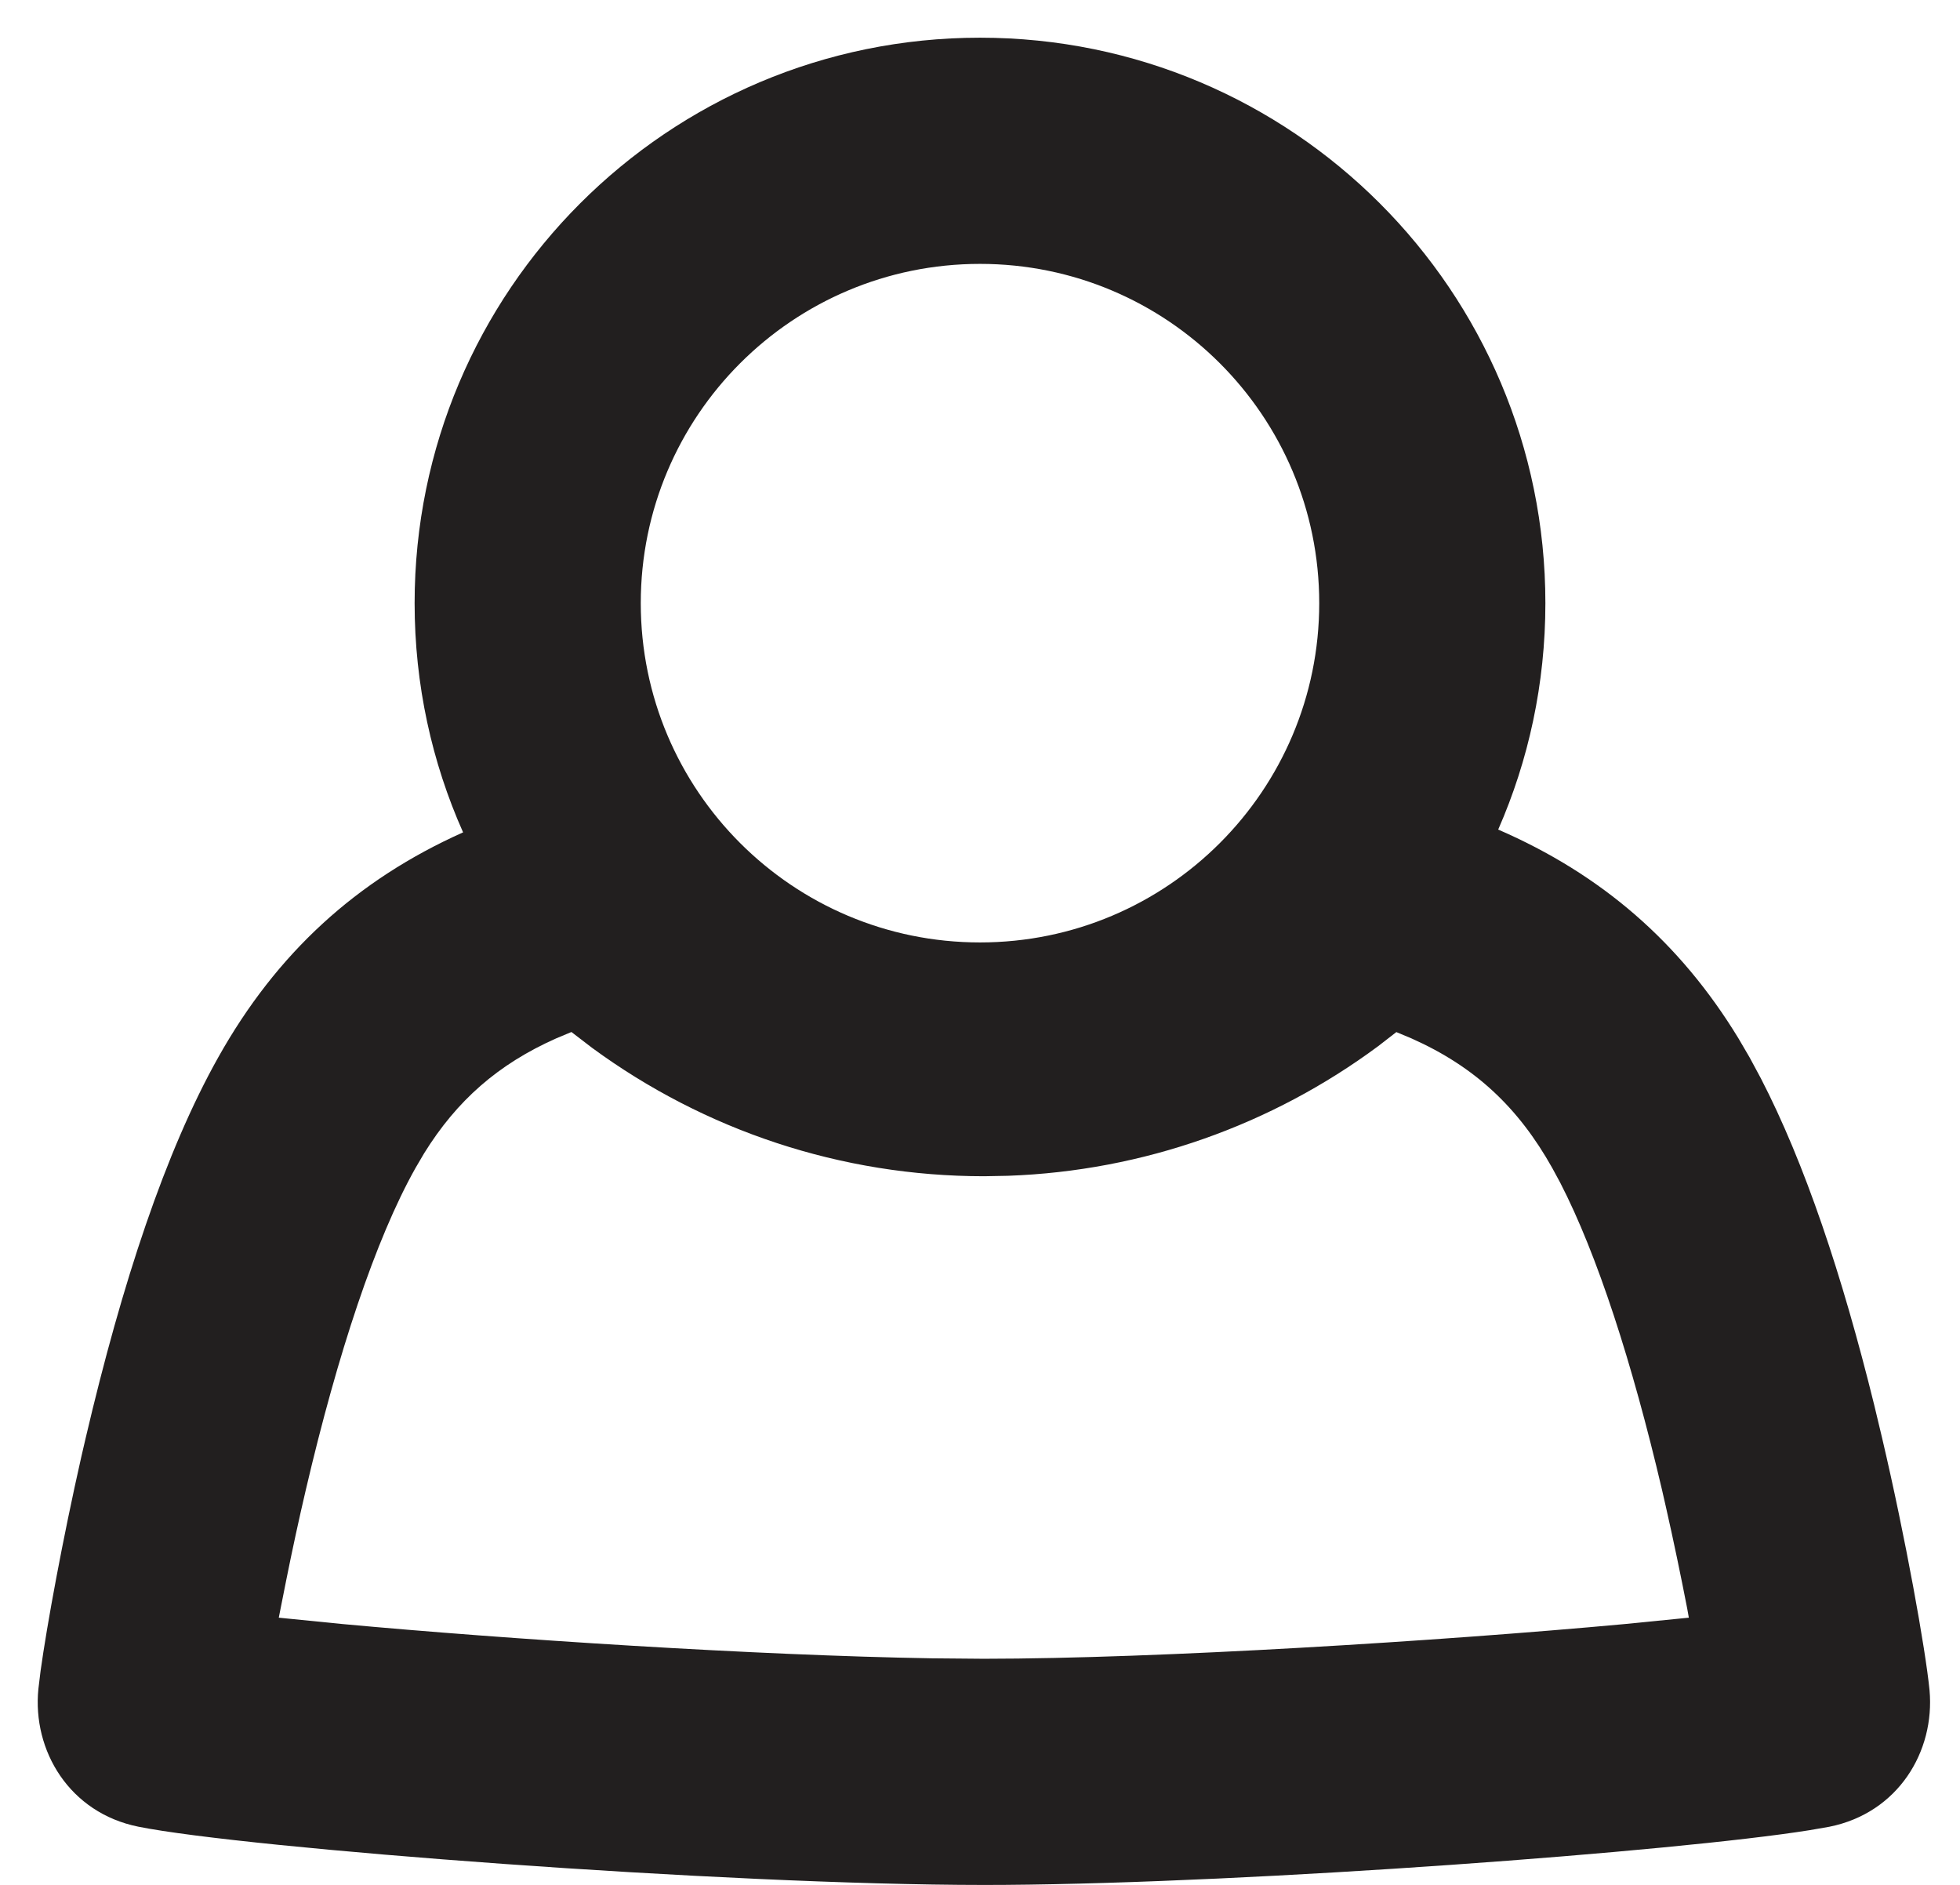 <?xml version="1.0" encoding="UTF-8"?>
<svg width="26px" height="25px" viewBox="0 0 26 25" version="1.1" xmlns="http://www.w3.org/2000/svg" xmlns:xlink="http://www.w3.org/1999/xlink">
    <!-- Generator: Sketch 60.1 (88133) - https://sketch.com -->
    <title>MyAccount_Icon</title>
    <desc>Created with Sketch.</desc>
    <g id="Assets" stroke="none" stroke-width="1" fill="none" fill-rule="evenodd">
        <g id="Icons" transform="translate(-192, -948)" fill="#221F1F">
            <g id="MyAccount_Icon" transform="translate(194, 949)">
                <g id="Group-5" transform="translate(-2, -1)">
                    <path d="M13,0.5 C17.142,0.5 20.5,3.858 20.5,8 C20.5,9.068 20.277,10.084 19.874,11.003 C21.243,11.597 22.284,12.497 23.061,13.772 L23.209,14.025 L23.357,14.3 C23.941,15.428 24.437,16.912 24.862,18.635 L24.966,19.07 C25.278,20.397 25.543,21.879 25.596,22.419 C25.669,23.232 25.178,24.046 24.267,24.229 L24.002,24.275 C22.234,24.557 16.657,24.976 13.33,25 L13.051,25.001 C9.584,25 3.263,24.515 1.834,24.228 C0.923,24.044 0.428,23.222 0.509,22.403 L0.538,22.164 C0.622,21.557 0.832,20.411 1.079,19.321 L1.137,19.071 C1.619,17.015 2.195,15.272 2.894,14.026 C3.67,12.641 4.729,11.673 6.143,11.04 C5.729,10.111 5.5,9.082 5.5,8 C5.5,3.858 8.858,0.5 13,0.5 Z M7.58,13.688 L7.379,13.772 C6.607,14.115 6.06,14.597 5.626,15.297 L5.511,15.493 C4.981,16.436 4.48,17.952 4.058,19.755 C3.965,20.152 3.876,20.564 3.798,20.953 L3.698,21.456 L4.539,21.54 C6.733,21.743 10.029,21.956 12.361,21.995 L13.051,22.001 C15.371,22 19.114,21.765 21.537,21.542 L22.403,21.456 L22.381,21.333 C22.299,20.911 22.202,20.442 22.098,19.984 L22.046,19.756 C21.651,18.072 21.188,16.64 20.698,15.689 L20.592,15.493 C20.141,14.688 19.566,14.148 18.724,13.773 L18.523,13.689 L18.279,13.878 C16.867,14.923 15.166,15.531 13.372,15.595 L13.054,15.601 C11.155,15.601 9.347,14.992 7.857,13.9 L7.58,13.688 Z M13,3.5 C10.515,3.5 8.5,5.515 8.5,8 C8.5,10.485 10.515,12.5 13,12.5 C15.485,12.5 17.5,10.485 17.5,8 C17.5,5.515 15.485,3.5 13,3.5 Z" id="Combined-Shape" fill-rule="nonzero"></path>
                </g>
            </g>
        </g>
    </g>
</svg>